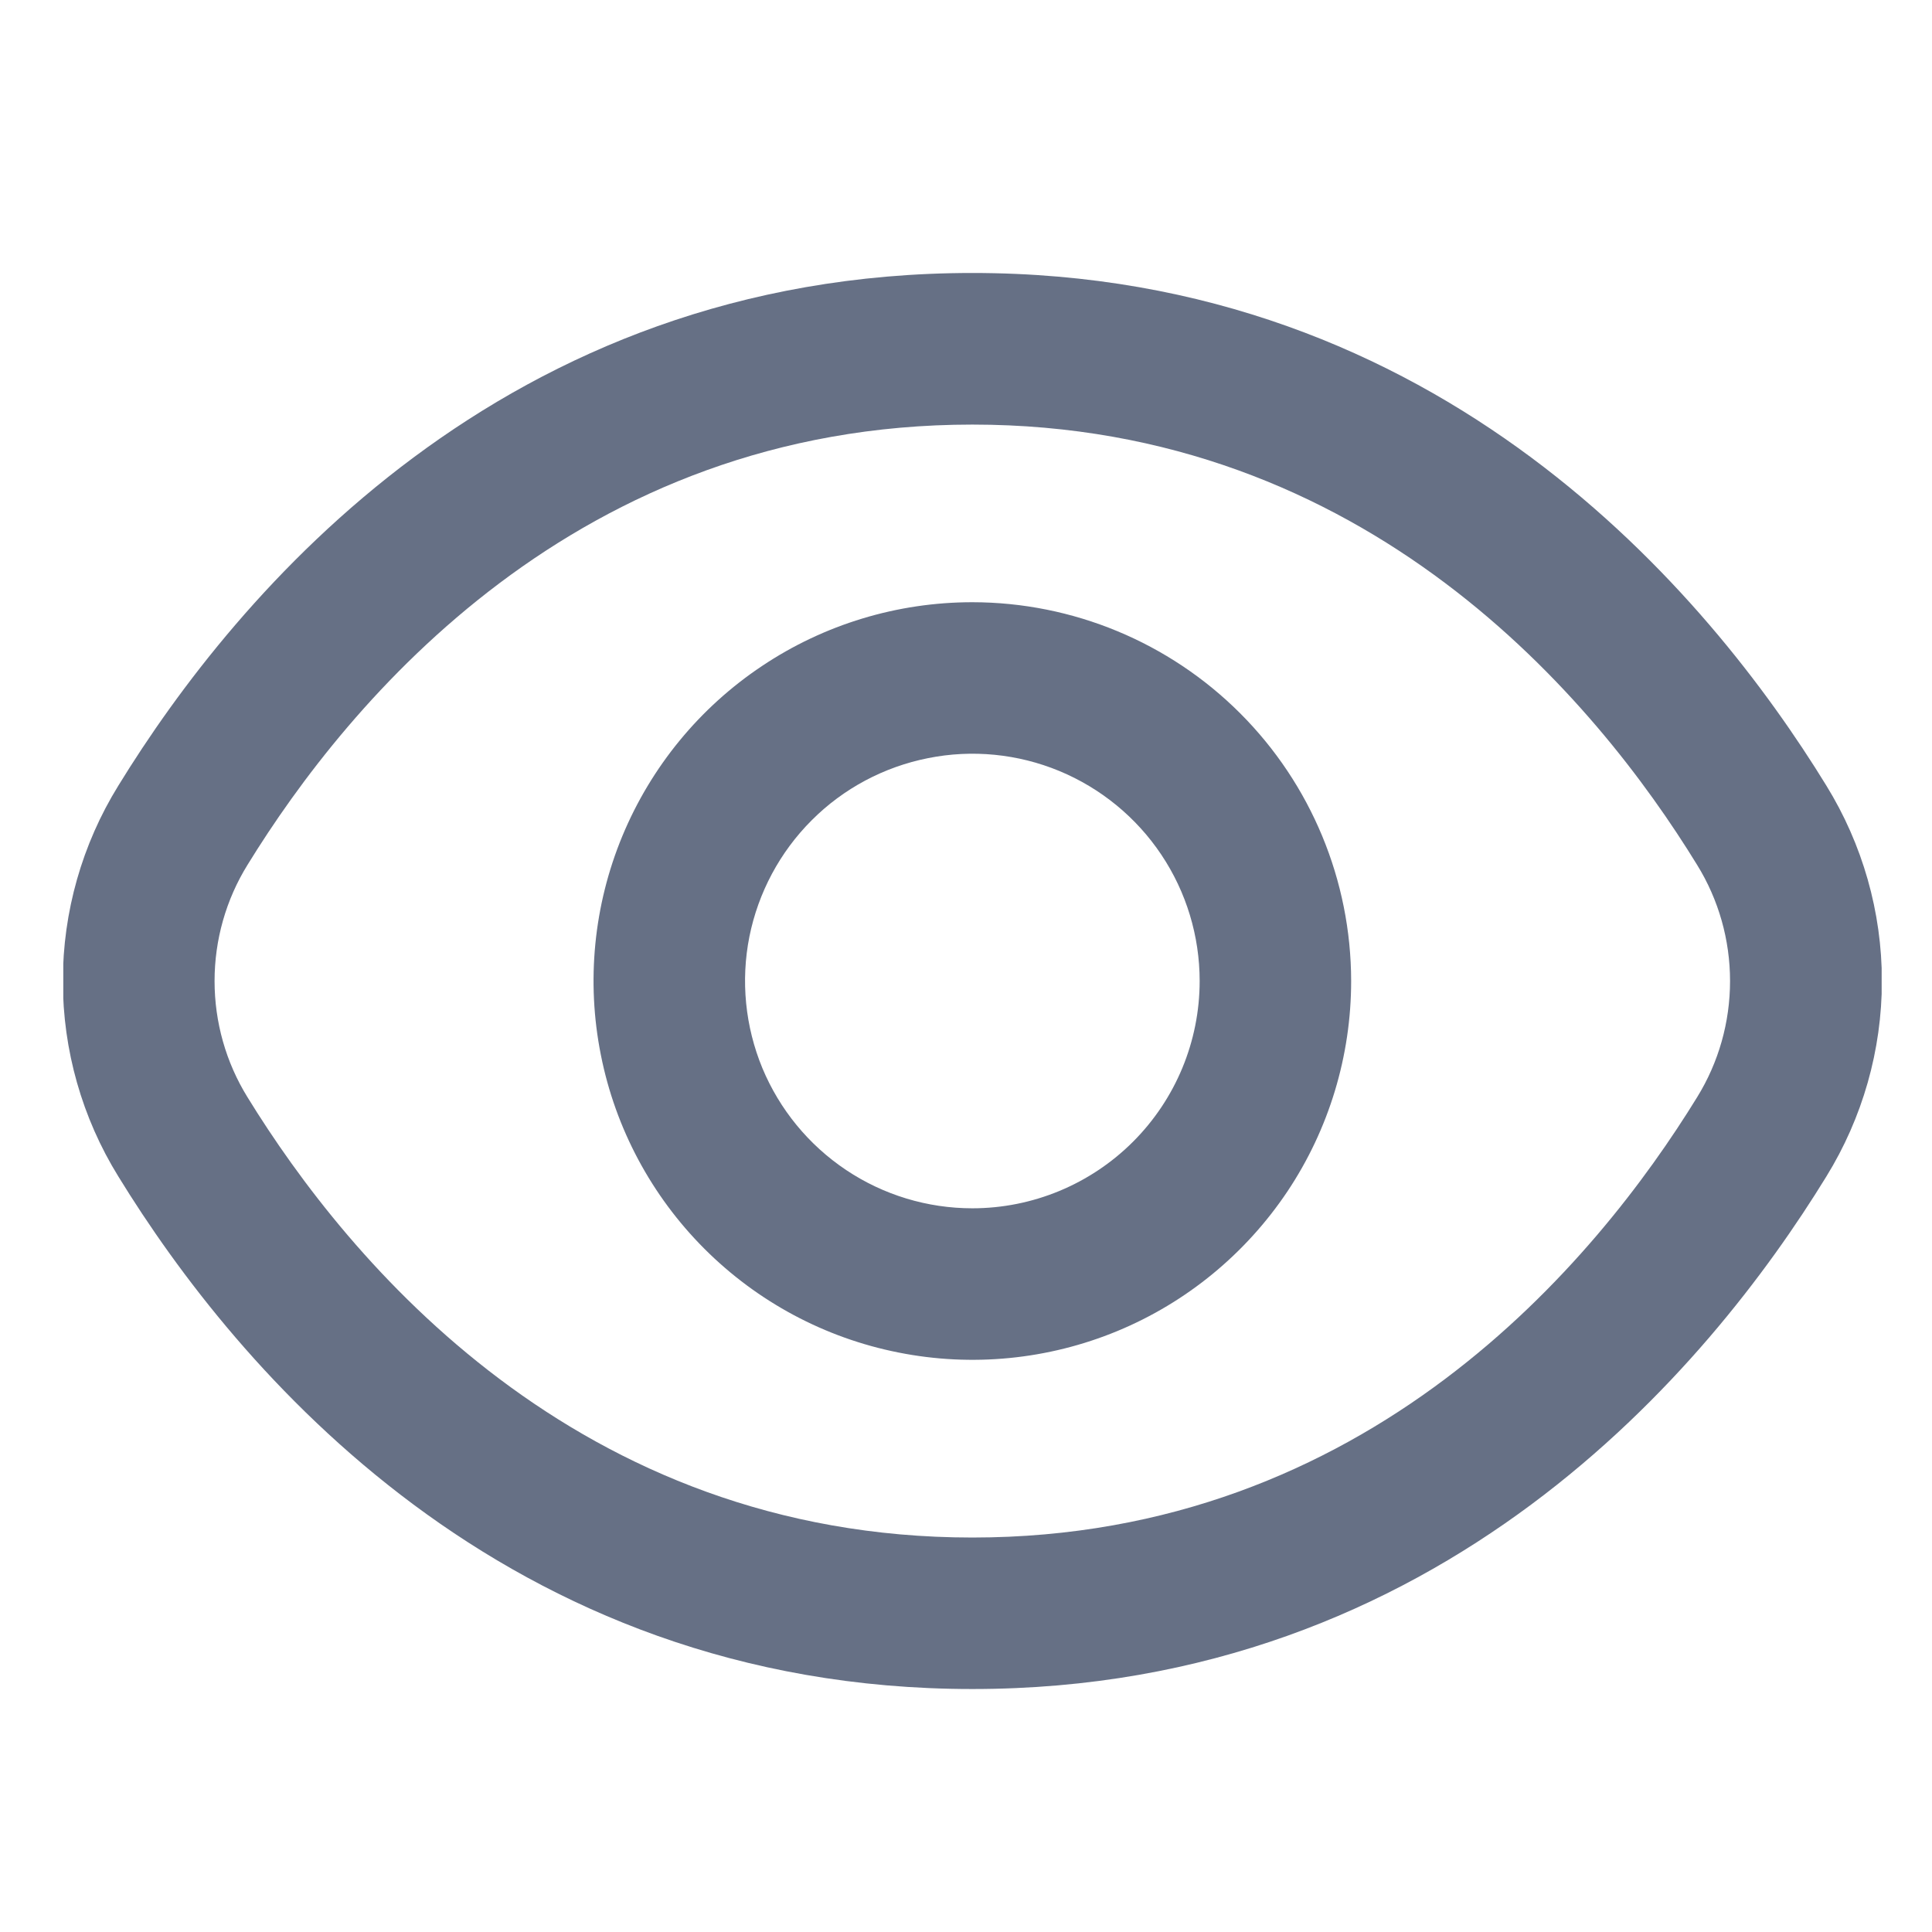 <svg width="17" height="17" viewBox="0 0 17 17" fill="none" xmlns="http://www.w3.org/2000/svg">
<g clip-path="url(#clip0_340_5469)">
<path d="M16.07 6.912C15.036 5.228 12.684 2.402 8.556 2.402C4.428 2.402 2.076 5.228 1.042 6.912C0.722 7.429 0.553 8.025 0.553 8.632C0.553 9.24 0.722 9.836 1.042 10.353C2.076 12.037 4.428 14.862 8.556 14.862C12.684 14.862 15.036 12.037 16.07 10.353C16.389 9.836 16.559 9.24 16.559 8.632C16.559 8.025 16.389 7.429 16.07 6.912ZM14.933 9.655C14.045 11.099 12.035 13.529 8.556 13.529C5.076 13.529 3.066 11.099 2.178 9.655C1.988 9.348 1.888 8.994 1.888 8.632C1.888 8.271 1.988 7.917 2.178 7.61C3.066 6.166 5.076 3.736 8.556 3.736C12.035 3.736 14.045 6.163 14.933 7.61C15.123 7.917 15.223 8.271 15.223 8.632C15.223 8.994 15.123 9.348 14.933 9.655Z" fill="#667085"/>
<path d="M8.556 5.299C7.897 5.299 7.252 5.494 6.704 5.861C6.156 6.227 5.729 6.747 5.476 7.357C5.224 7.966 5.158 8.636 5.287 9.282C5.415 9.929 5.733 10.523 6.199 10.989C6.665 11.455 7.259 11.773 7.906 11.901C8.552 12.03 9.223 11.964 9.832 11.712C10.441 11.46 10.961 11.032 11.328 10.484C11.694 9.936 11.889 9.291 11.889 8.632C11.888 7.748 11.537 6.901 10.912 6.276C10.287 5.651 9.44 5.3 8.556 5.299ZM8.556 10.632C8.16 10.632 7.774 10.515 7.445 10.295C7.116 10.075 6.86 9.763 6.708 9.398C6.557 9.032 6.517 8.63 6.594 8.242C6.672 7.854 6.862 7.498 7.142 7.218C7.421 6.938 7.778 6.748 8.166 6.671C8.554 6.593 8.956 6.633 9.321 6.784C9.687 6.936 9.999 7.192 10.219 7.521C10.439 7.85 10.556 8.237 10.556 8.632C10.556 9.163 10.345 9.671 9.97 10.046C9.595 10.421 9.086 10.632 8.556 10.632Z" fill="#667085"/>
</g>
<defs>
<clipPath id="clip0_340_5469">
<rect width="16" height="16" fill="white" transform="translate(0.557 0.633)"/>
</clipPath>
</defs>
</svg>
